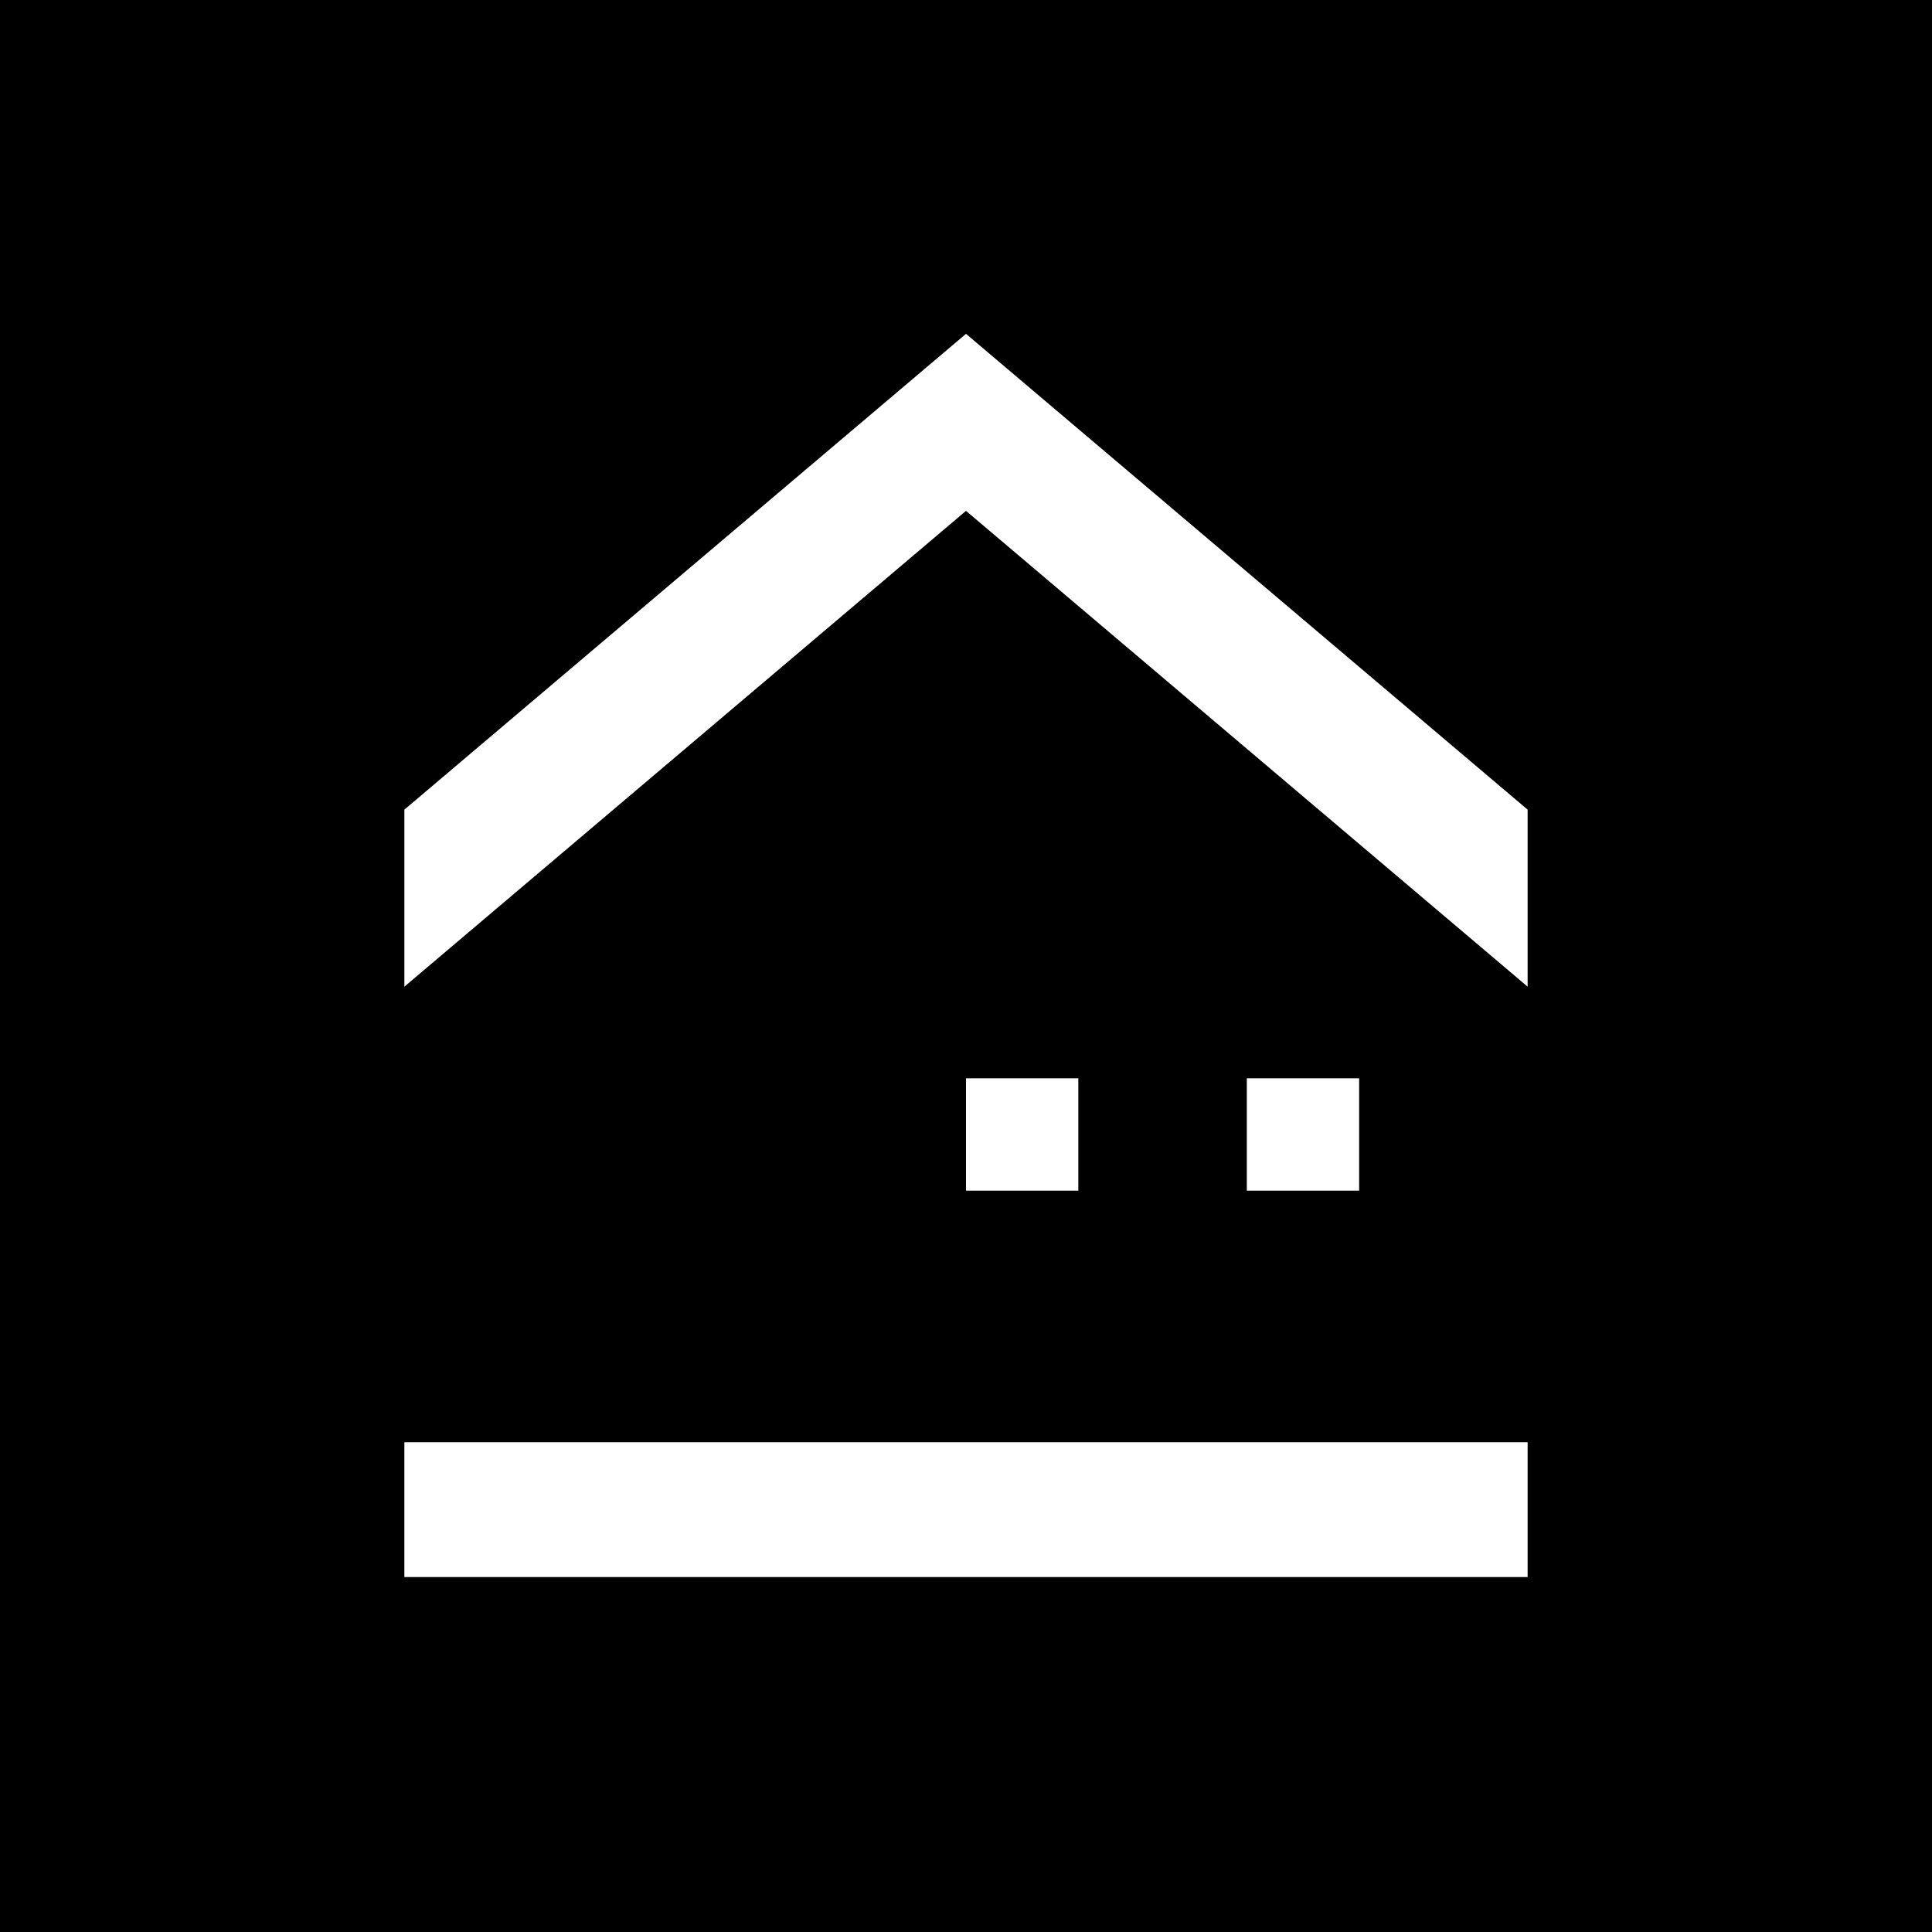 <svg xmlns="http://www.w3.org/2000/svg" viewBox="0 0 43 43"><defs><style>.cls-1{fill:#fff;}</style></defs><g id="Layer_2" data-name="Layer 2"><g id="home_copy" data-name="home copy"><rect width="43" height="43"/><rect class="cls-1" x="21.5" y="24" width="2.5" height="2.5"/><rect class="cls-1" x="27.75" y="24" width="2.5" height="2.5"/><polygon class="cls-1" points="34 21.96 21.5 11.37 9 21.96 9 18.02 21.5 7.43 34 18.02 34 21.96"/><rect class="cls-1" x="9" y="32.1" width="25" height="3"/></g></g></svg>